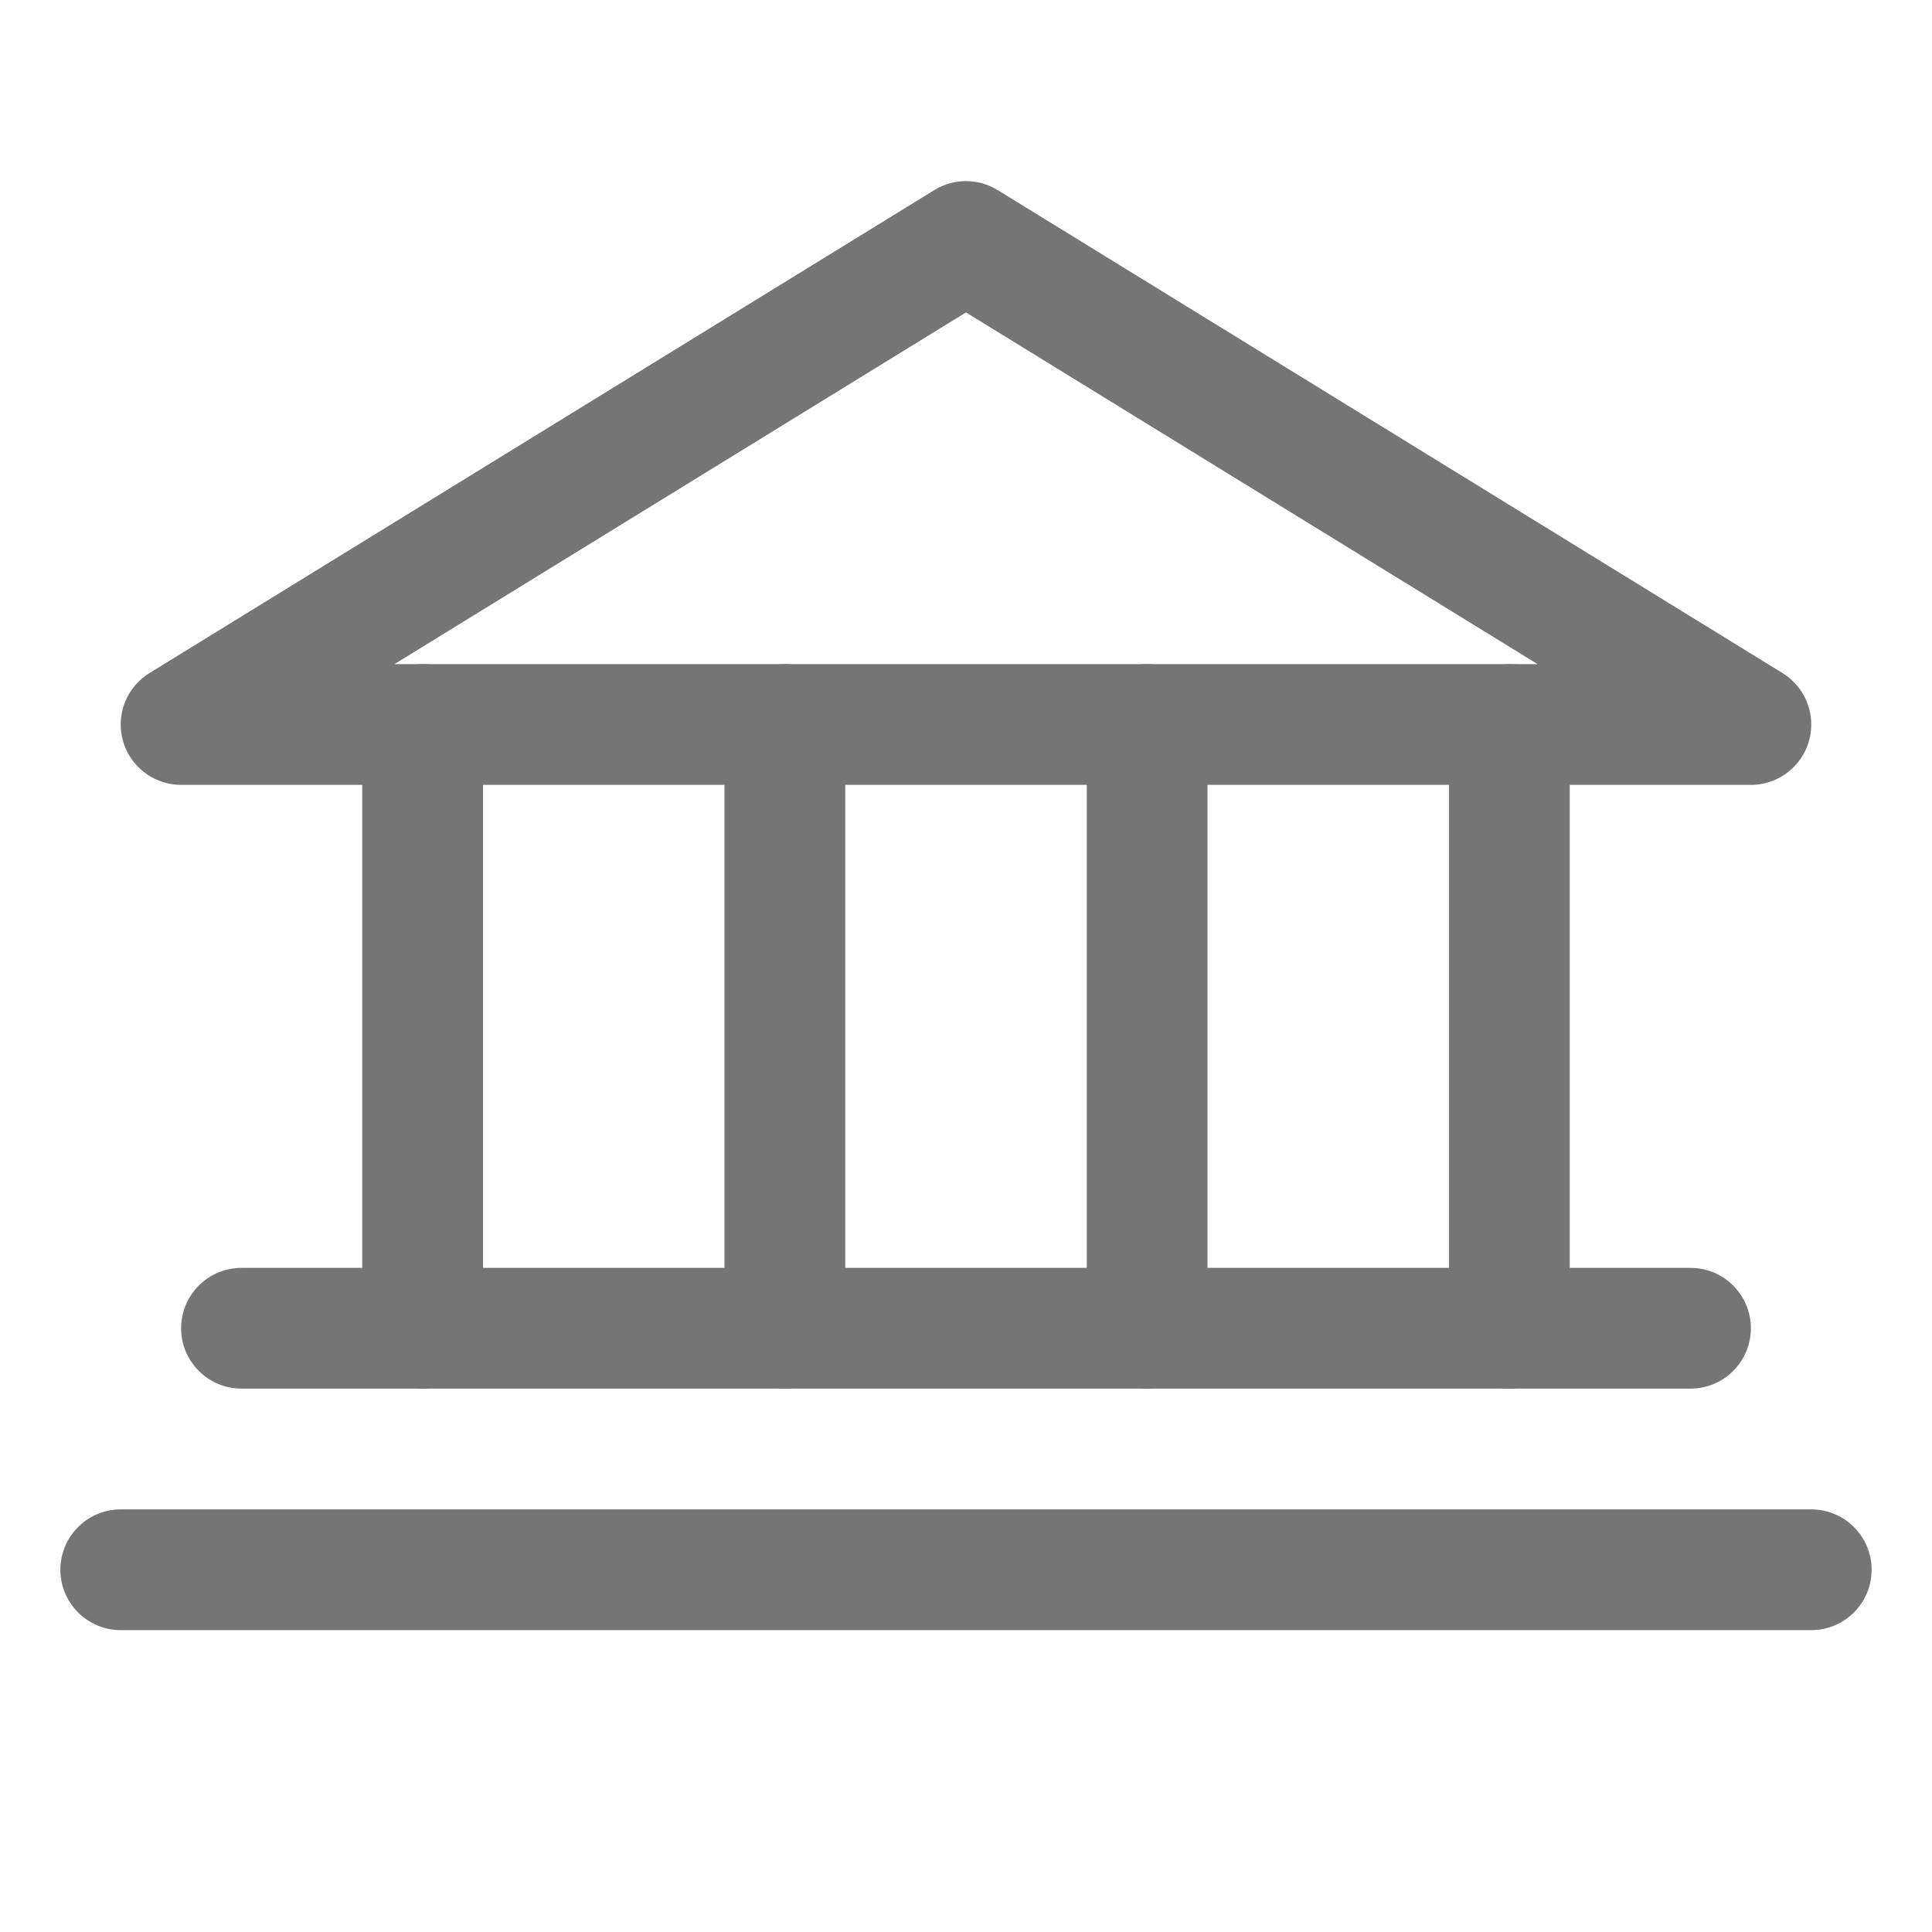 <svg width="24" height="24" viewBox="0 0 24 24" fill="none" xmlns="http://www.w3.org/2000/svg">
<g id="Bank-r">
<g id="Vector">
<path fill-rule="evenodd" clip-rule="evenodd" d="M11.607 2.361C11.848 2.213 12.152 2.213 12.393 2.361L22.143 8.361C22.365 8.498 22.5 8.74 22.5 9C22.5 9.414 22.164 9.75 21.75 9.75H2.25C1.99 9.75 1.748 9.615 1.611 9.393C1.394 9.04 1.504 8.578 1.857 8.361L11.607 2.361ZM4.9 8.25L12 3.881L19.1 8.25H4.9Z" fill="#757575"/>
<path d="M4.5 9V16.5C4.5 16.914 4.836 17.25 5.25 17.25C5.664 17.25 6 16.914 6 16.5V9C6 8.586 5.664 8.25 5.25 8.25C4.836 8.25 4.5 8.586 4.5 9Z" fill="#757575"/>
<path d="M9 9V16.5C9 16.914 9.336 17.25 9.75 17.25C10.164 17.25 10.5 16.914 10.5 16.5V9C10.5 8.586 10.164 8.25 9.75 8.25C9.336 8.25 9 8.586 9 9Z" fill="#757575"/>
<path d="M13.5 9V16.5C13.5 16.914 13.836 17.25 14.25 17.25C14.664 17.25 15 16.914 15 16.5V9C15 8.586 14.664 8.25 14.25 8.25C13.836 8.25 13.5 8.586 13.5 9Z" fill="#757575"/>
<path d="M18 9V16.5C18 16.914 18.336 17.25 18.75 17.25C19.164 17.25 19.5 16.914 19.5 16.5V9C19.5 8.586 19.164 8.25 18.75 8.25C18.336 8.25 18 8.586 18 9Z" fill="#757575"/>
<path d="M3 17.25H21C21.414 17.25 21.75 16.914 21.75 16.5C21.75 16.086 21.414 15.75 21 15.75H3C2.586 15.75 2.25 16.086 2.25 16.5C2.25 16.914 2.586 17.25 3 17.25Z" fill="#757575"/>
<path d="M1.5 20.25H22.5C22.914 20.25 23.25 19.914 23.25 19.5C23.25 19.086 22.914 18.75 22.5 18.75H1.5C1.086 18.75 0.75 19.086 0.75 19.5C0.75 19.914 1.086 20.25 1.5 20.25Z" fill="#757575"/>
</g>
</g>
</svg>
